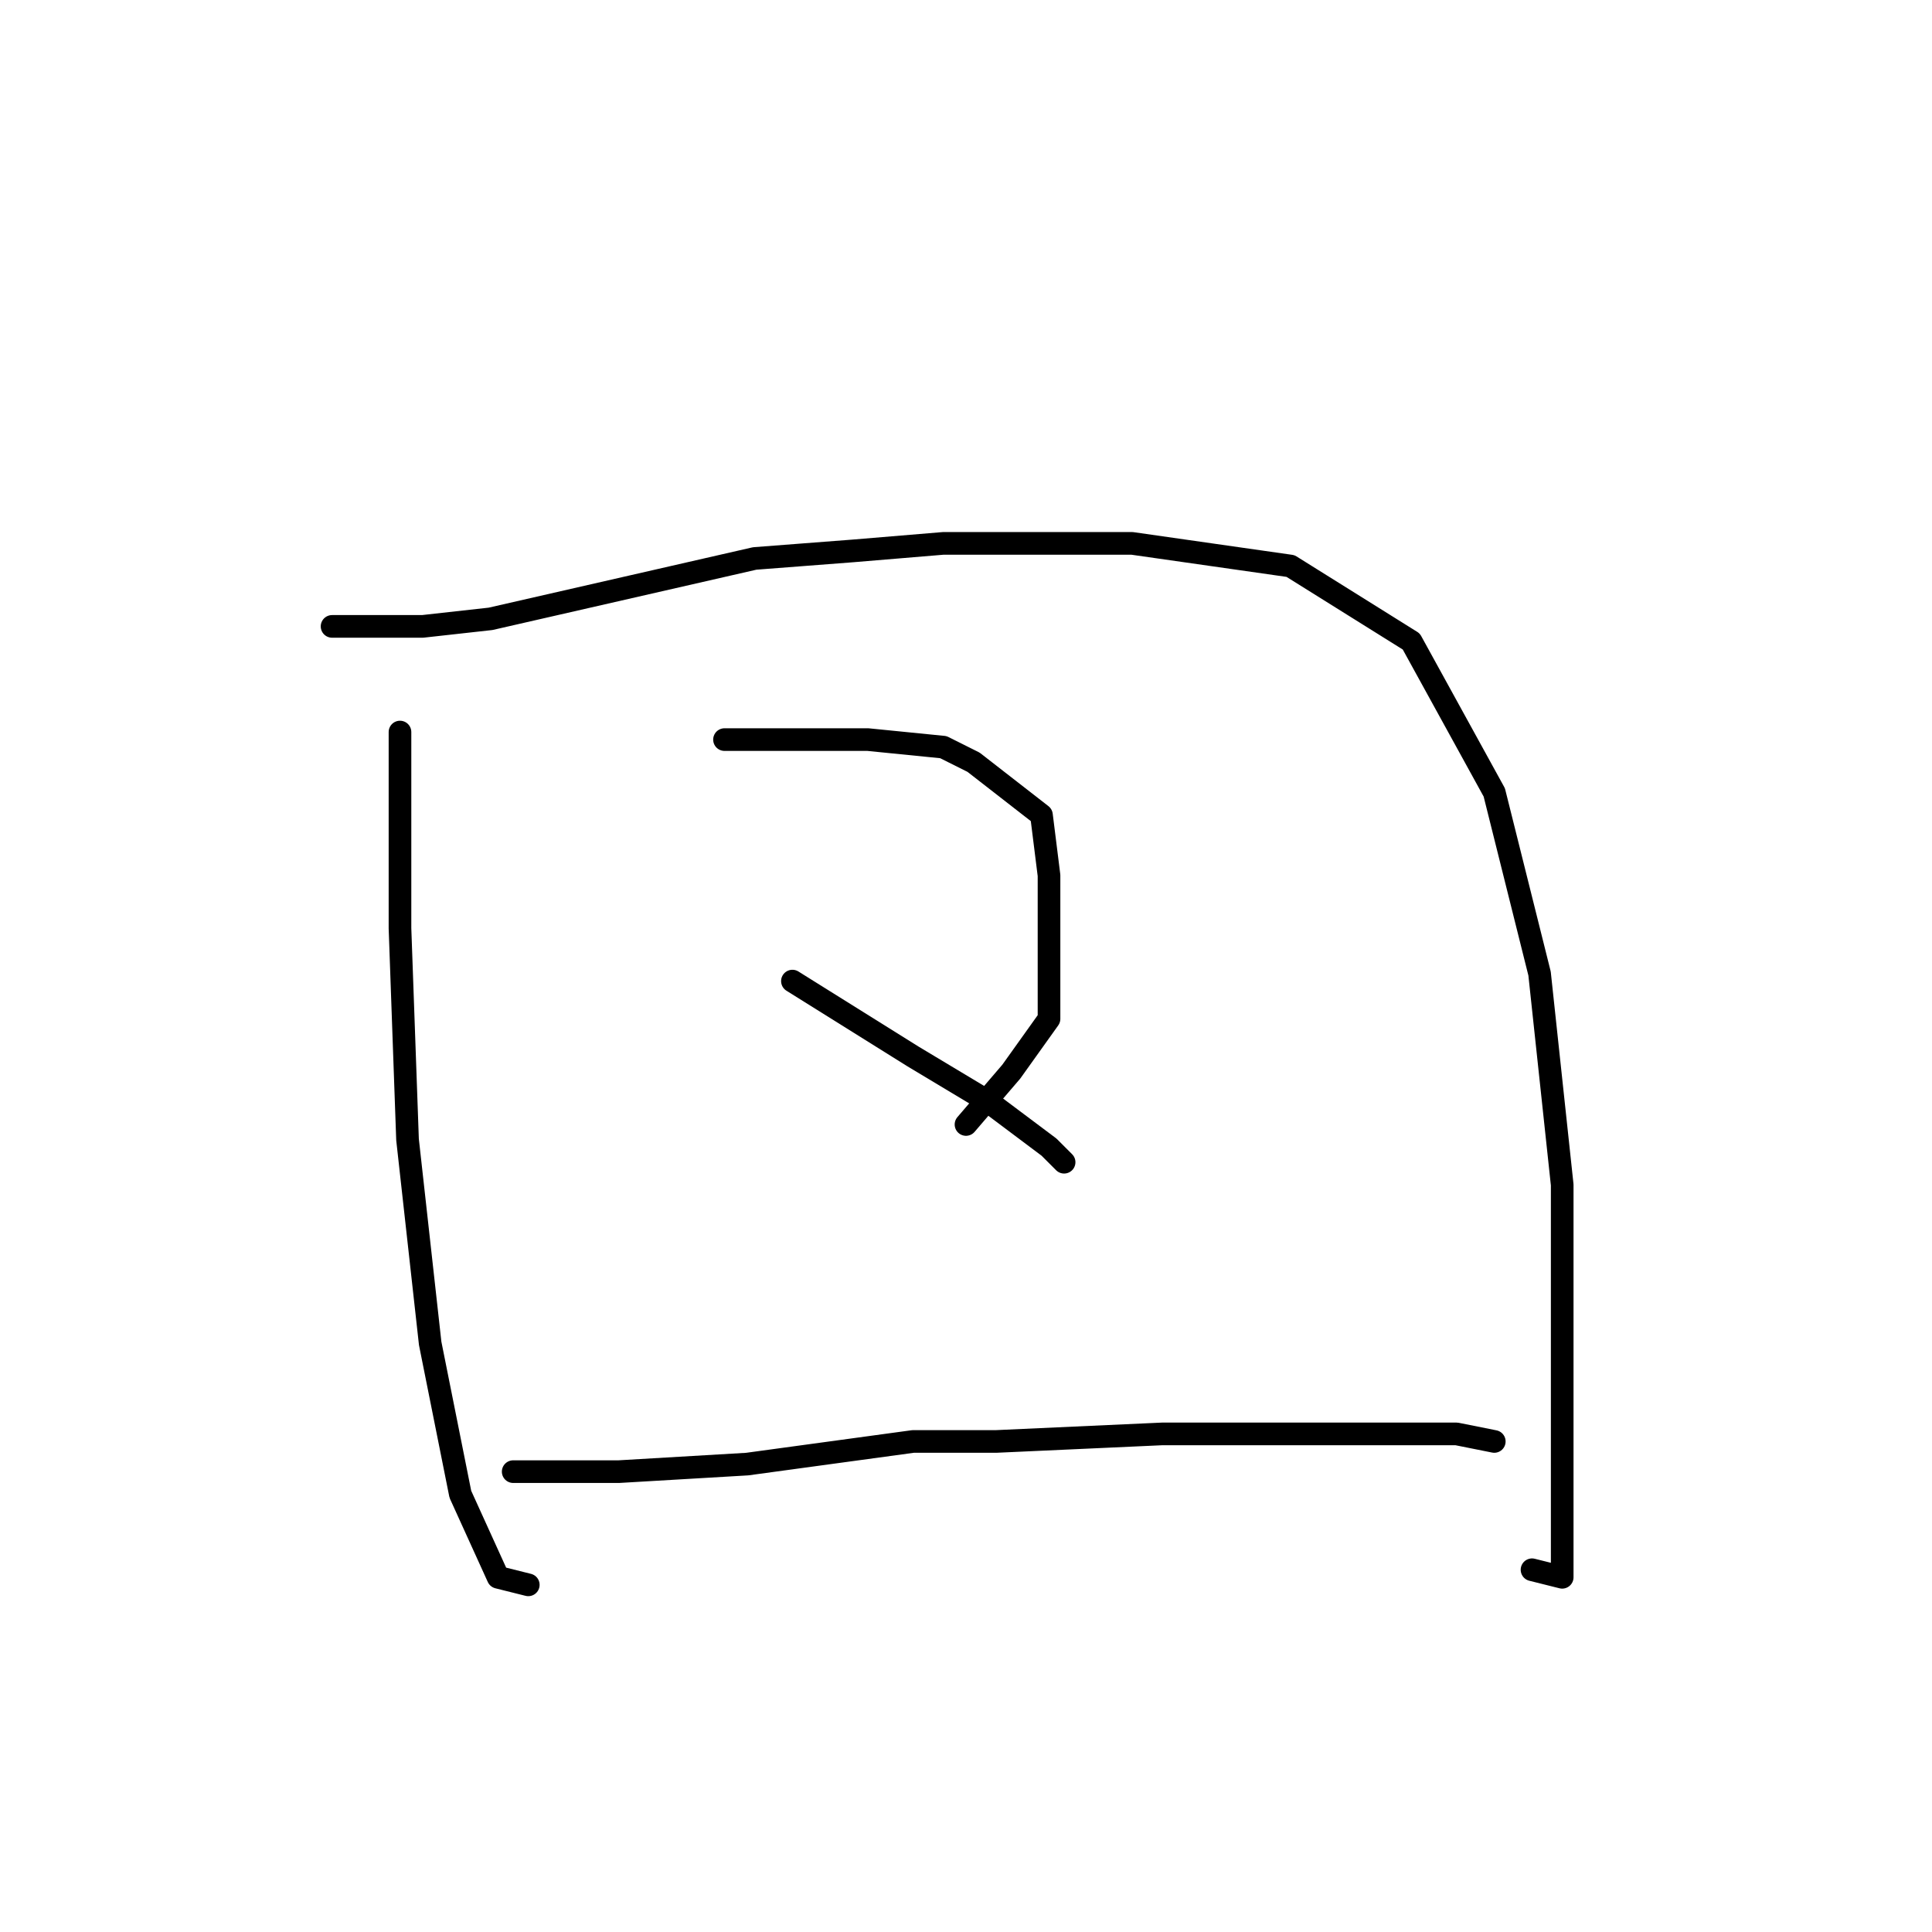 <?xml version="1.0" standalone="no"?>
    <svg width="256" height="256" xmlns="http://www.w3.org/2000/svg" version="1.1">
    <polyline stroke="black" stroke-width="3" stroke-linecap="round" fill="transparent" stroke-linejoin="round" points="53 97 53 110 53 123 54 151 57 178 61 198 66 209 70 210 70 210 " />
        <polyline stroke="black" stroke-width="3" stroke-linecap="round" fill="transparent" stroke-linejoin="round" points="44 83 50 83 56 83 65 82 100 74 113 73 125 72 150 72 171 75 187 85 198 105 204 129 207 157 207 182 207 198 207 207 207 209 203 208 203 208 " />
        <polyline stroke="black" stroke-width="3" stroke-linecap="round" fill="transparent" stroke-linejoin="round" points="96 98 101 98 106 98 115 98 125 99 129 101 138 108 139 116 139 126 139 135 134 142 128 149 128 149 " />
        <polyline stroke="black" stroke-width="3" stroke-linecap="round" fill="transparent" stroke-linejoin="round" points="105 130 113 135 121 140 131 146 139 152 141 154 141 154 " />
        <polyline stroke="black" stroke-width="3" stroke-linecap="round" fill="transparent" stroke-linejoin="round" points="68 195 75 195 82 195 99 194 121 191 132 191 154 190 176 190 193 190 198 191 198 191 " />
        </svg>